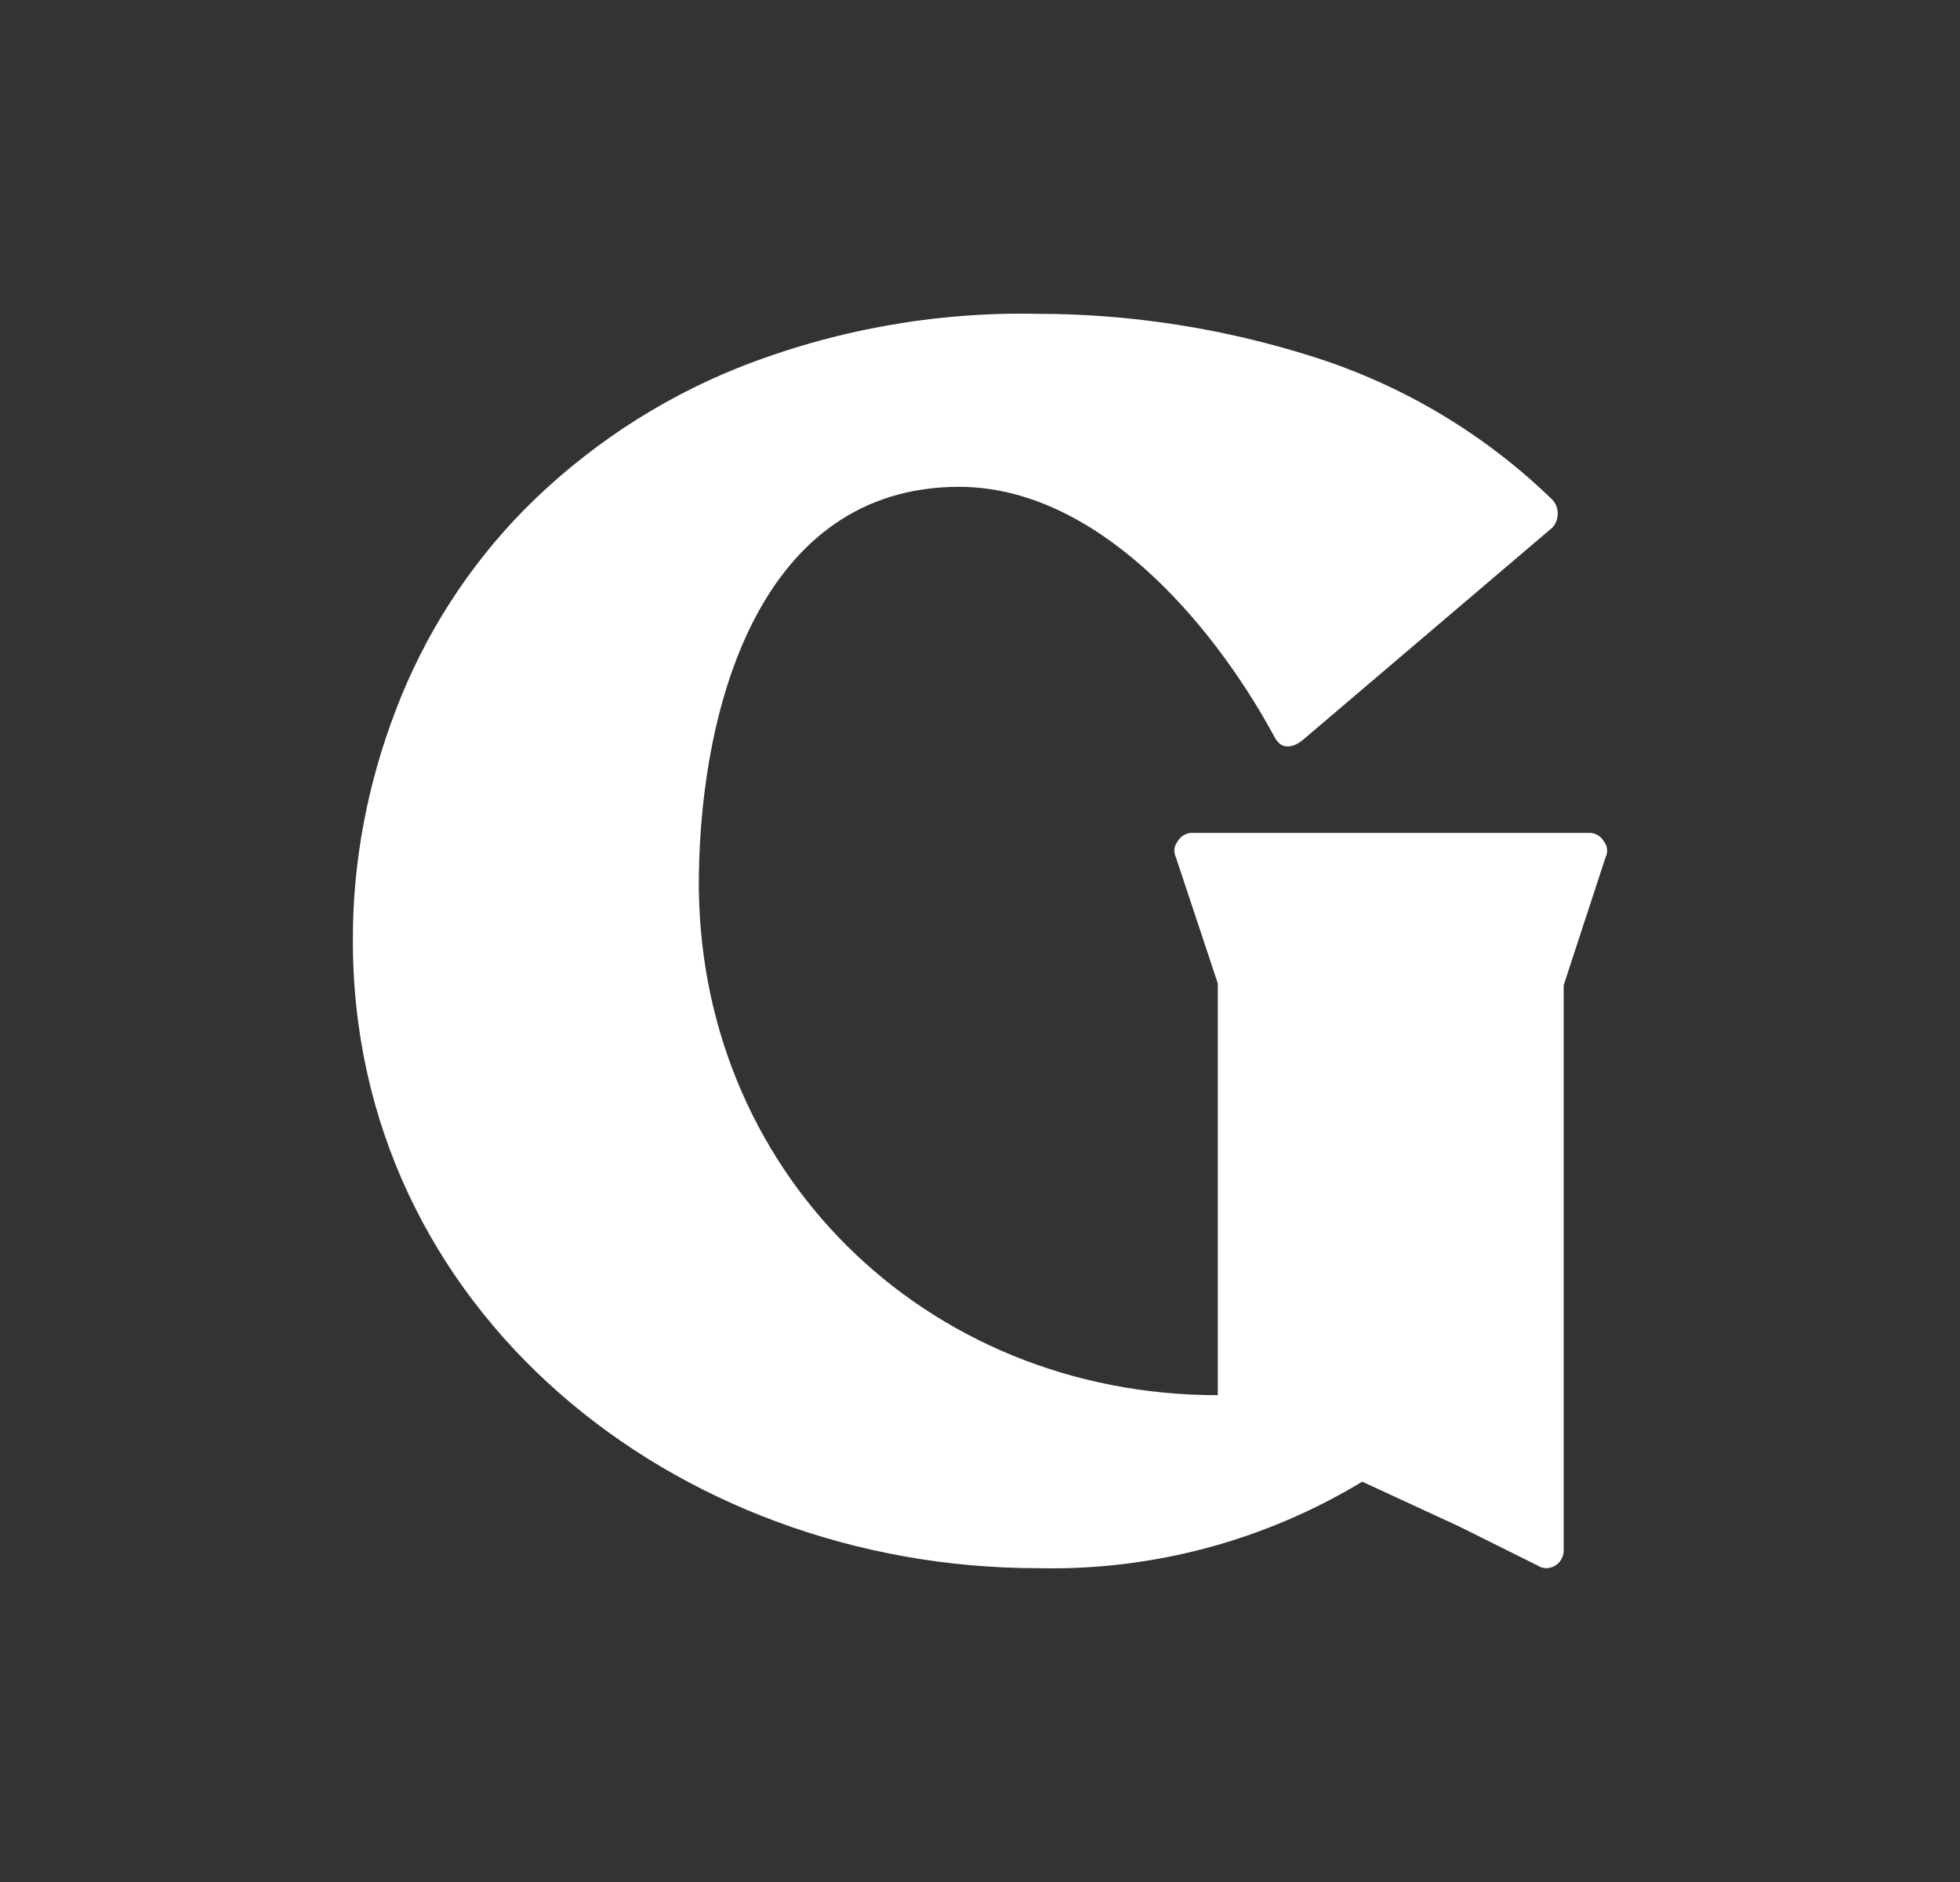 <svg width="25" height="24" viewBox="0 0 25 24" fill="none" xmlns="http://www.w3.org/2000/svg">
<rect x="0" y="0" width="25" height="24" fill="#333333" stroke="none"/>
<path d="M19.945 12.563V19.766C19.946 19.796 19.941 19.826 19.93 19.853C19.919 19.881 19.904 19.906 19.883 19.928C19.863 19.949 19.838 19.967 19.811 19.979C19.784 19.991 19.754 19.997 19.725 19.998C19.686 19.998 19.647 19.986 19.614 19.965L18.616 19.468L17.375 18.895C16.129 19.649 14.694 20.032 13.238 19.998C8.616 19.998 4.479 16.71 4.501 11.961C4.501 10.98 4.689 9.992 5.047 9.06C5.41 8.103 5.968 7.231 6.685 6.501C7.461 5.719 8.388 5.103 9.41 4.692C10.626 4.21 11.925 3.975 13.233 4.002C14.429 4.002 15.621 4.19 16.763 4.554C17.903 4.917 18.944 5.54 19.802 6.374C19.846 6.422 19.869 6.485 19.869 6.55C19.869 6.616 19.846 6.678 19.802 6.727L16.625 9.43C16.559 9.485 16.487 9.523 16.415 9.518C16.349 9.518 16.294 9.474 16.25 9.386C15.439 7.896 13.961 6.203 12.223 6.208C9.714 6.219 8.941 8.966 8.914 11.173C8.87 14.923 11.793 17.792 15.533 17.792V12.541L14.998 10.93C14.982 10.898 14.976 10.863 14.98 10.828C14.984 10.792 14.998 10.759 15.02 10.731C15.039 10.696 15.068 10.667 15.103 10.648C15.138 10.628 15.178 10.619 15.218 10.621H20.26C20.3 10.619 20.34 10.628 20.375 10.648C20.41 10.667 20.439 10.696 20.458 10.731C20.48 10.759 20.494 10.792 20.498 10.828C20.502 10.863 20.496 10.898 20.48 10.93L19.945 12.563Z" fill="white"/>
</svg>
